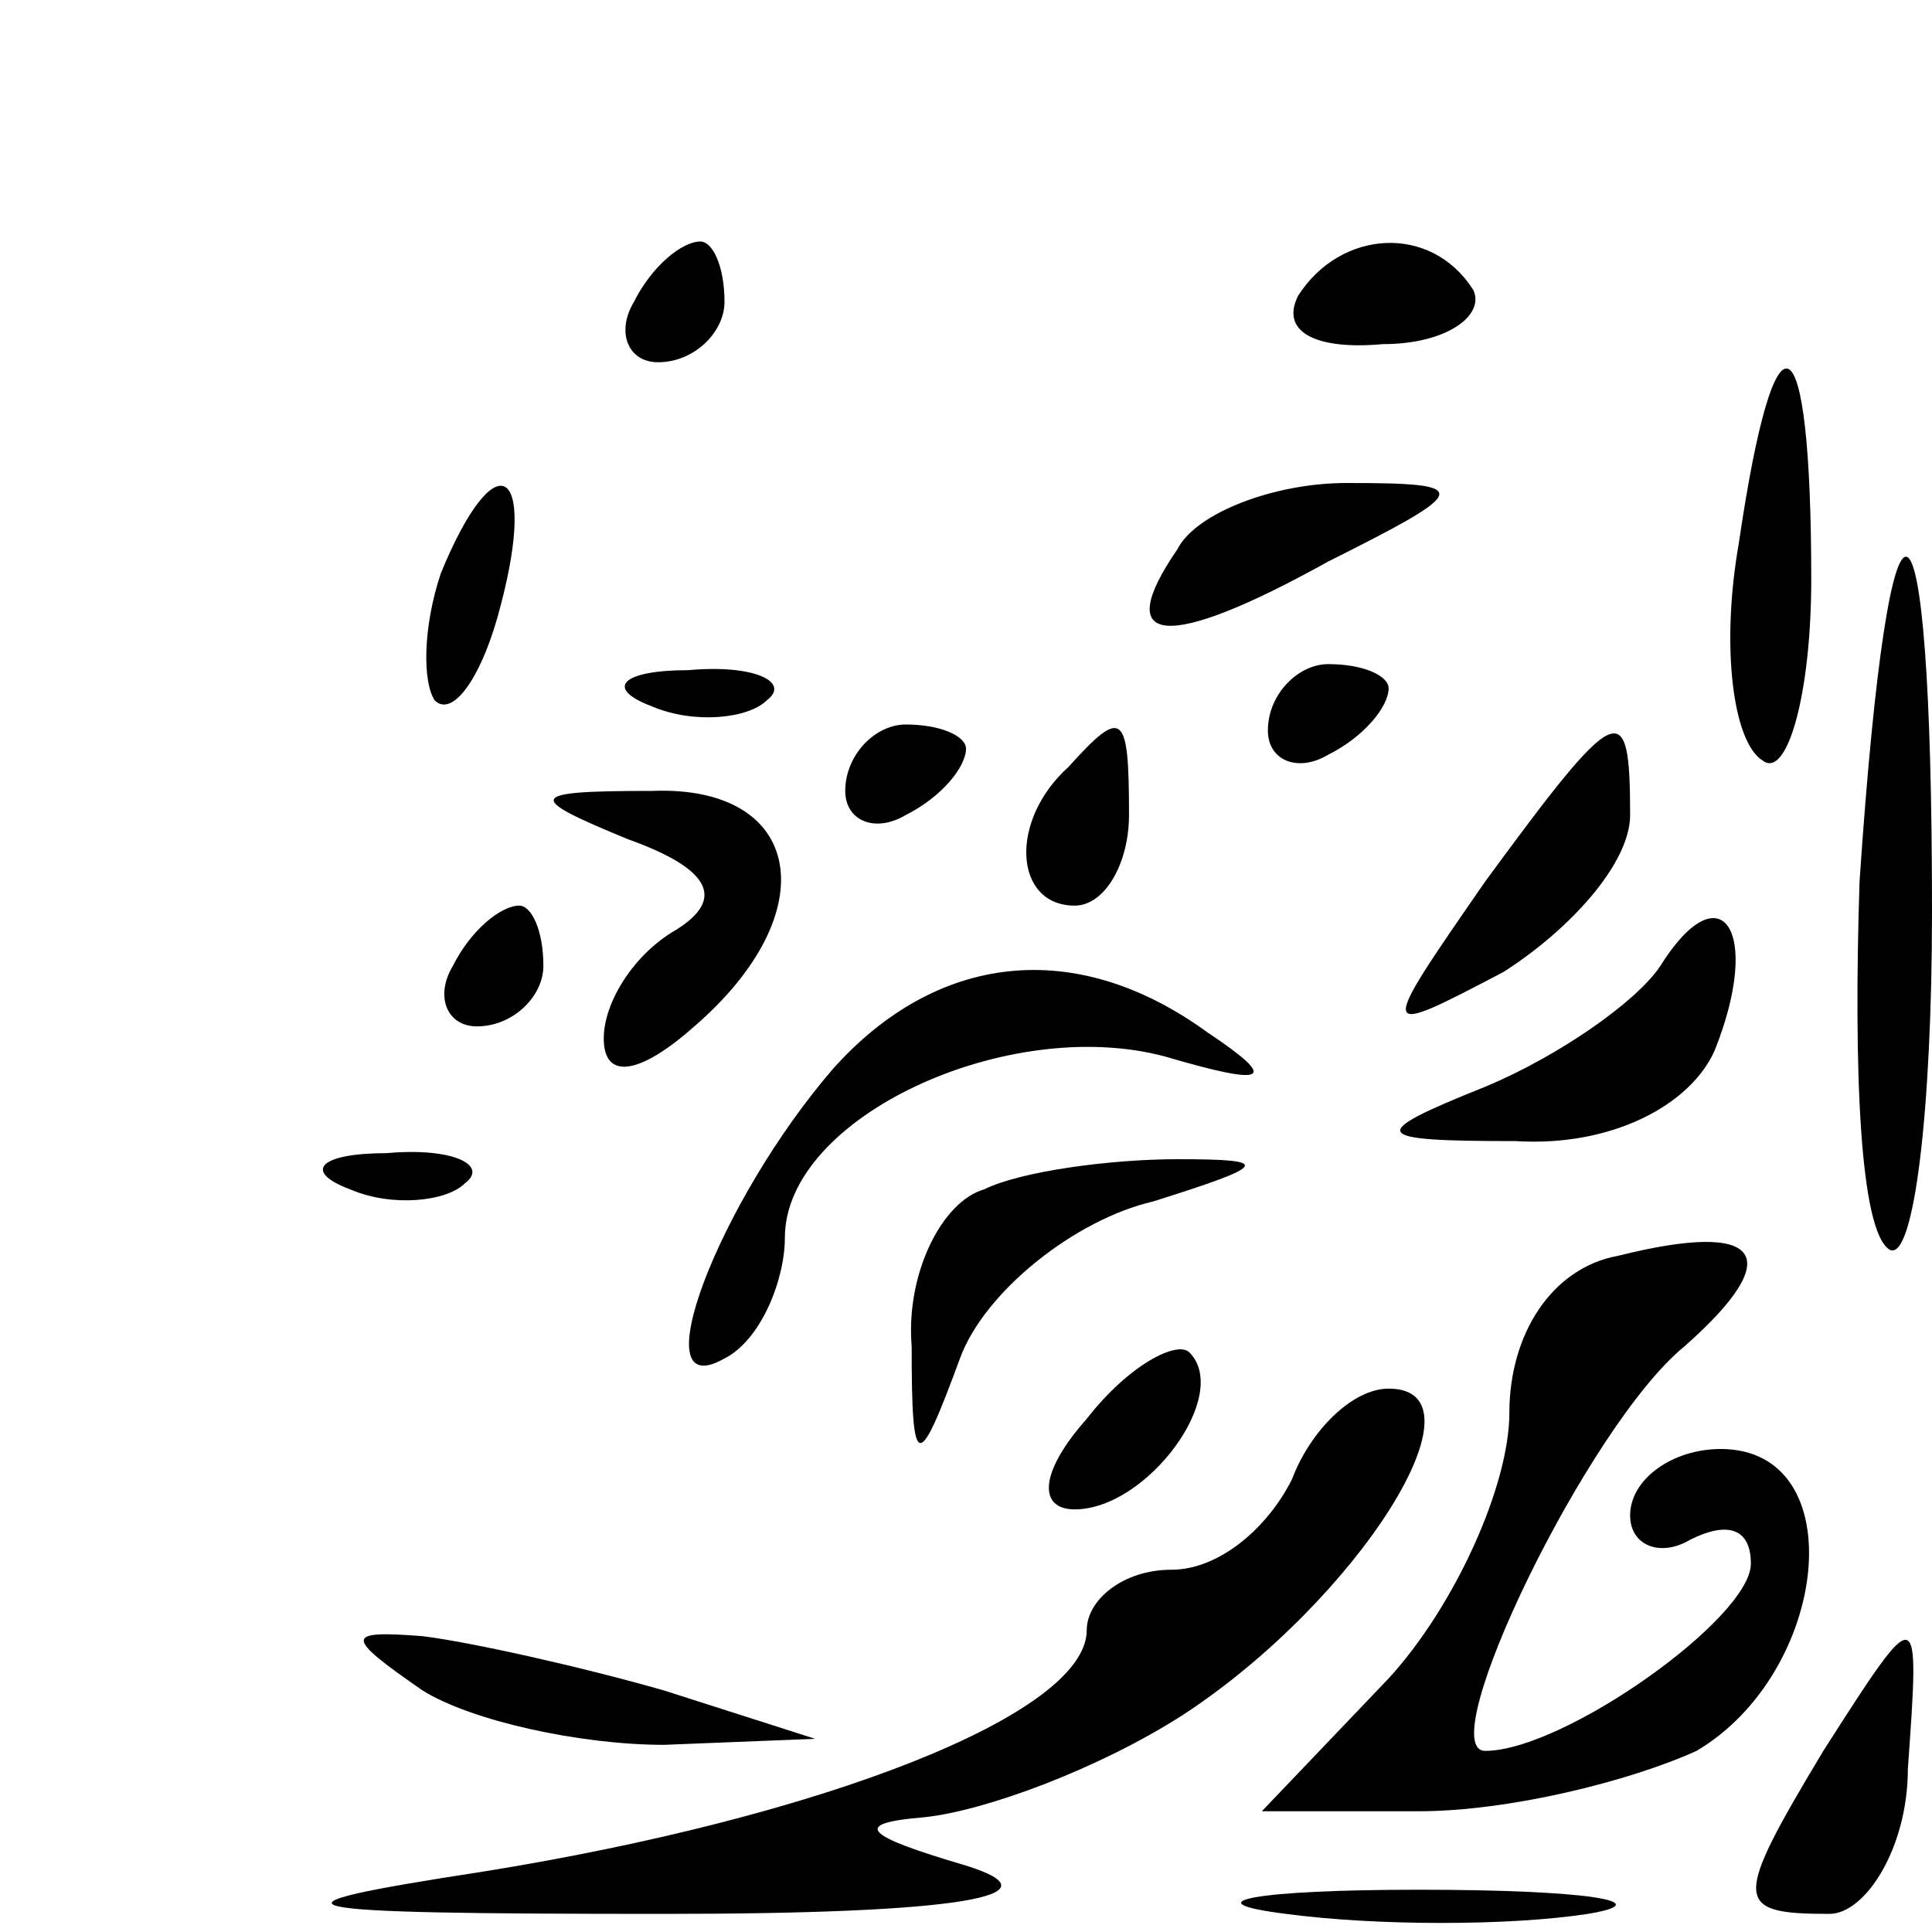 <?xml version="1.0" standalone="no"?>
<!DOCTYPE svg PUBLIC "-//W3C//DTD SVG 20010904//EN"
 "http://www.w3.org/TR/2001/REC-SVG-20010904/DTD/svg10.dtd">
<svg version="1.0" xmlns="http://www.w3.org/2000/svg"
 width="32pt" height="32pt" viewBox="0 0 32 32"
 preserveAspectRatio="xMidYMid meet">
<g transform="translate(0,32) scale(0.1,-0.1)"
fill="#000000" stroke="none">
<path fill="#000000" stroke="none" d="M105 270 c-3 -5 -1 -10 4 -10 6 0 11 5
11 10 0 6 -2 10 -4 10 -3 0 -8 -4 -11 -10z"/>
<path fill="#000000" stroke="none" d="M215 271 c-3 -6 3 -9 14 -8 11 0 17 5
15 9 -7 11 -22 10 -29 -1z"/>
<path fill="#000000" stroke="none" d="M288 230 c-3 -17 -1 -33 4 -36 4 -3 8
11 8 30 0 44 -6 47 -12 6z"/>
<path fill="#000000" stroke="none" d="M73 225 c-3 -9 -3 -18 -1 -21 3 -3 8 4
11 16 6 23 -1 27 -10 5z"/>
<path fill="#000000" stroke="none" d="M195 229 c-11 -16 -2 -17 25 -2 24 12
24 13 3 13 -12 0 -25 -5 -28 -11z"/>
<path fill="#000000" stroke="none" d="M308 174 c-1 -31 0 -58 5 -61 4 -2 7
23 7 56 0 76 -7 79 -12 5z"/>
<path fill="#000000" stroke="none" d="M108 203 c7 -3 16 -2 19 1 4 3 -2 6
-13 5 -11 0 -14 -3 -6 -6z"/>
<path fill="#000000" stroke="none" d="M210 199 c0 -5 5 -7 10 -4 6 3 10 8 10
11 0 2 -4 4 -10 4 -5 0 -10 -5 -10 -11z"/>
<path fill="#000000" stroke="none" d="M140 189 c0 -5 5 -7 10 -4 6 3 10 8 10
11 0 2 -4 4 -10 4 -5 0 -10 -5 -10 -11z"/>
<path fill="#000000" stroke="none" d="M177 193 c-10 -9 -9 -23 1 -23 5 0 9 7
9 15 0 17 -1 18 -10 8z"/>
<path fill="#000000" stroke="none" d="M246 174 c-18 -26 -18 -26 3 -15 11 7
21 18 21 26 0 20 -2 19 -24 -11z"/>
<path fill="#000000" stroke="none" d="M104 181 c14 -5 16 -10 8 -15 -7 -4
-12 -12 -12 -18 0 -7 6 -6 15 2 22 19 18 40 -7 39 -21 0 -21 -1 -4 -8z"/>
<path fill="#000000" stroke="none" d="M75 160 c-3 -5 -1 -10 4 -10 6 0 11 5
11 10 0 6 -2 10 -4 10 -3 0 -8 -4 -11 -10z"/>
<path fill="#000000" stroke="none" d="M275 160 c-4 -6 -17 -15 -29 -20 -20
-8 -19 -9 5 -9 16 -1 29 6 33 15 8 20 1 30 -9 14z"/>
<path fill="#000000" stroke="none" d="M138 143 c-19 -22 -32 -56 -18 -48 6 3
10 13 10 20 0 20 37 37 63 30 17 -5 19 -4 7 4 -22 16 -45 13 -62 -6z"/>
<path fill="#000000" stroke="none" d="M58 123 c7 -3 16 -2 19 1 4 3 -2 6 -13
5 -11 0 -14 -3 -6 -6z"/>
<path fill="#000000" stroke="none" d="M163 123 c-7 -2 -13 -14 -12 -26 0 -21
1 -21 8 -2 4 11 19 23 32 26 19 6 20 7 4 7 -11 0 -26 -2 -32 -5z"/>
<path fill="#000000" stroke="none" d="M268 112 c-11 -2 -18 -13 -18 -26 0
-12 -9 -32 -20 -44 l-21 -22 26 0 c15 0 35 5 46 10 22 13 26 50 4 50 -8 0 -15
-5 -15 -11 0 -5 5 -7 10 -4 6 3 10 2 10 -4 0 -9 -31 -31 -44 -31 -9 0 17 54
33 67 17 15 13 21 -11 15z"/>
<path fill="#000000" stroke="none" d="M180 85 c-8 -9 -8 -15 -2 -15 12 0 26
19 19 26 -2 2 -10 -2 -17 -11z"/>
<path fill="#000000" stroke="none" d="M214 75 c-4 -8 -12 -15 -20 -15 -8 0
-14 -5 -14 -10 0 -14 -44 -31 -100 -40 -39 -6 -35 -7 30 -7 49 0 66 3 50 8
-17 5 -19 7 -7 8 10 1 29 8 43 17 29 19 51 54 34 54 -6 0 -13 -7 -16 -15z"/>
<path fill="#000000" stroke="none" d="M70 40 c8 -5 26 -9 40 -9 l25 1 -25 8
c-14 4 -32 8 -40 9 -13 1 -13 0 0 -9z"/>
<path fill="#000000" stroke="none" d="M302 30 c-15 -25 -15 -27 1 -27 6 0 13
11 13 24 2 28 2 28 -14 3z"/>
<path fill="#000000" stroke="none" d="M213 3 c15 -2 37 -2 50 0 12 2 0 4 -28
4 -27 0 -38 -2 -22 -4z"/>
</g>
</svg>

